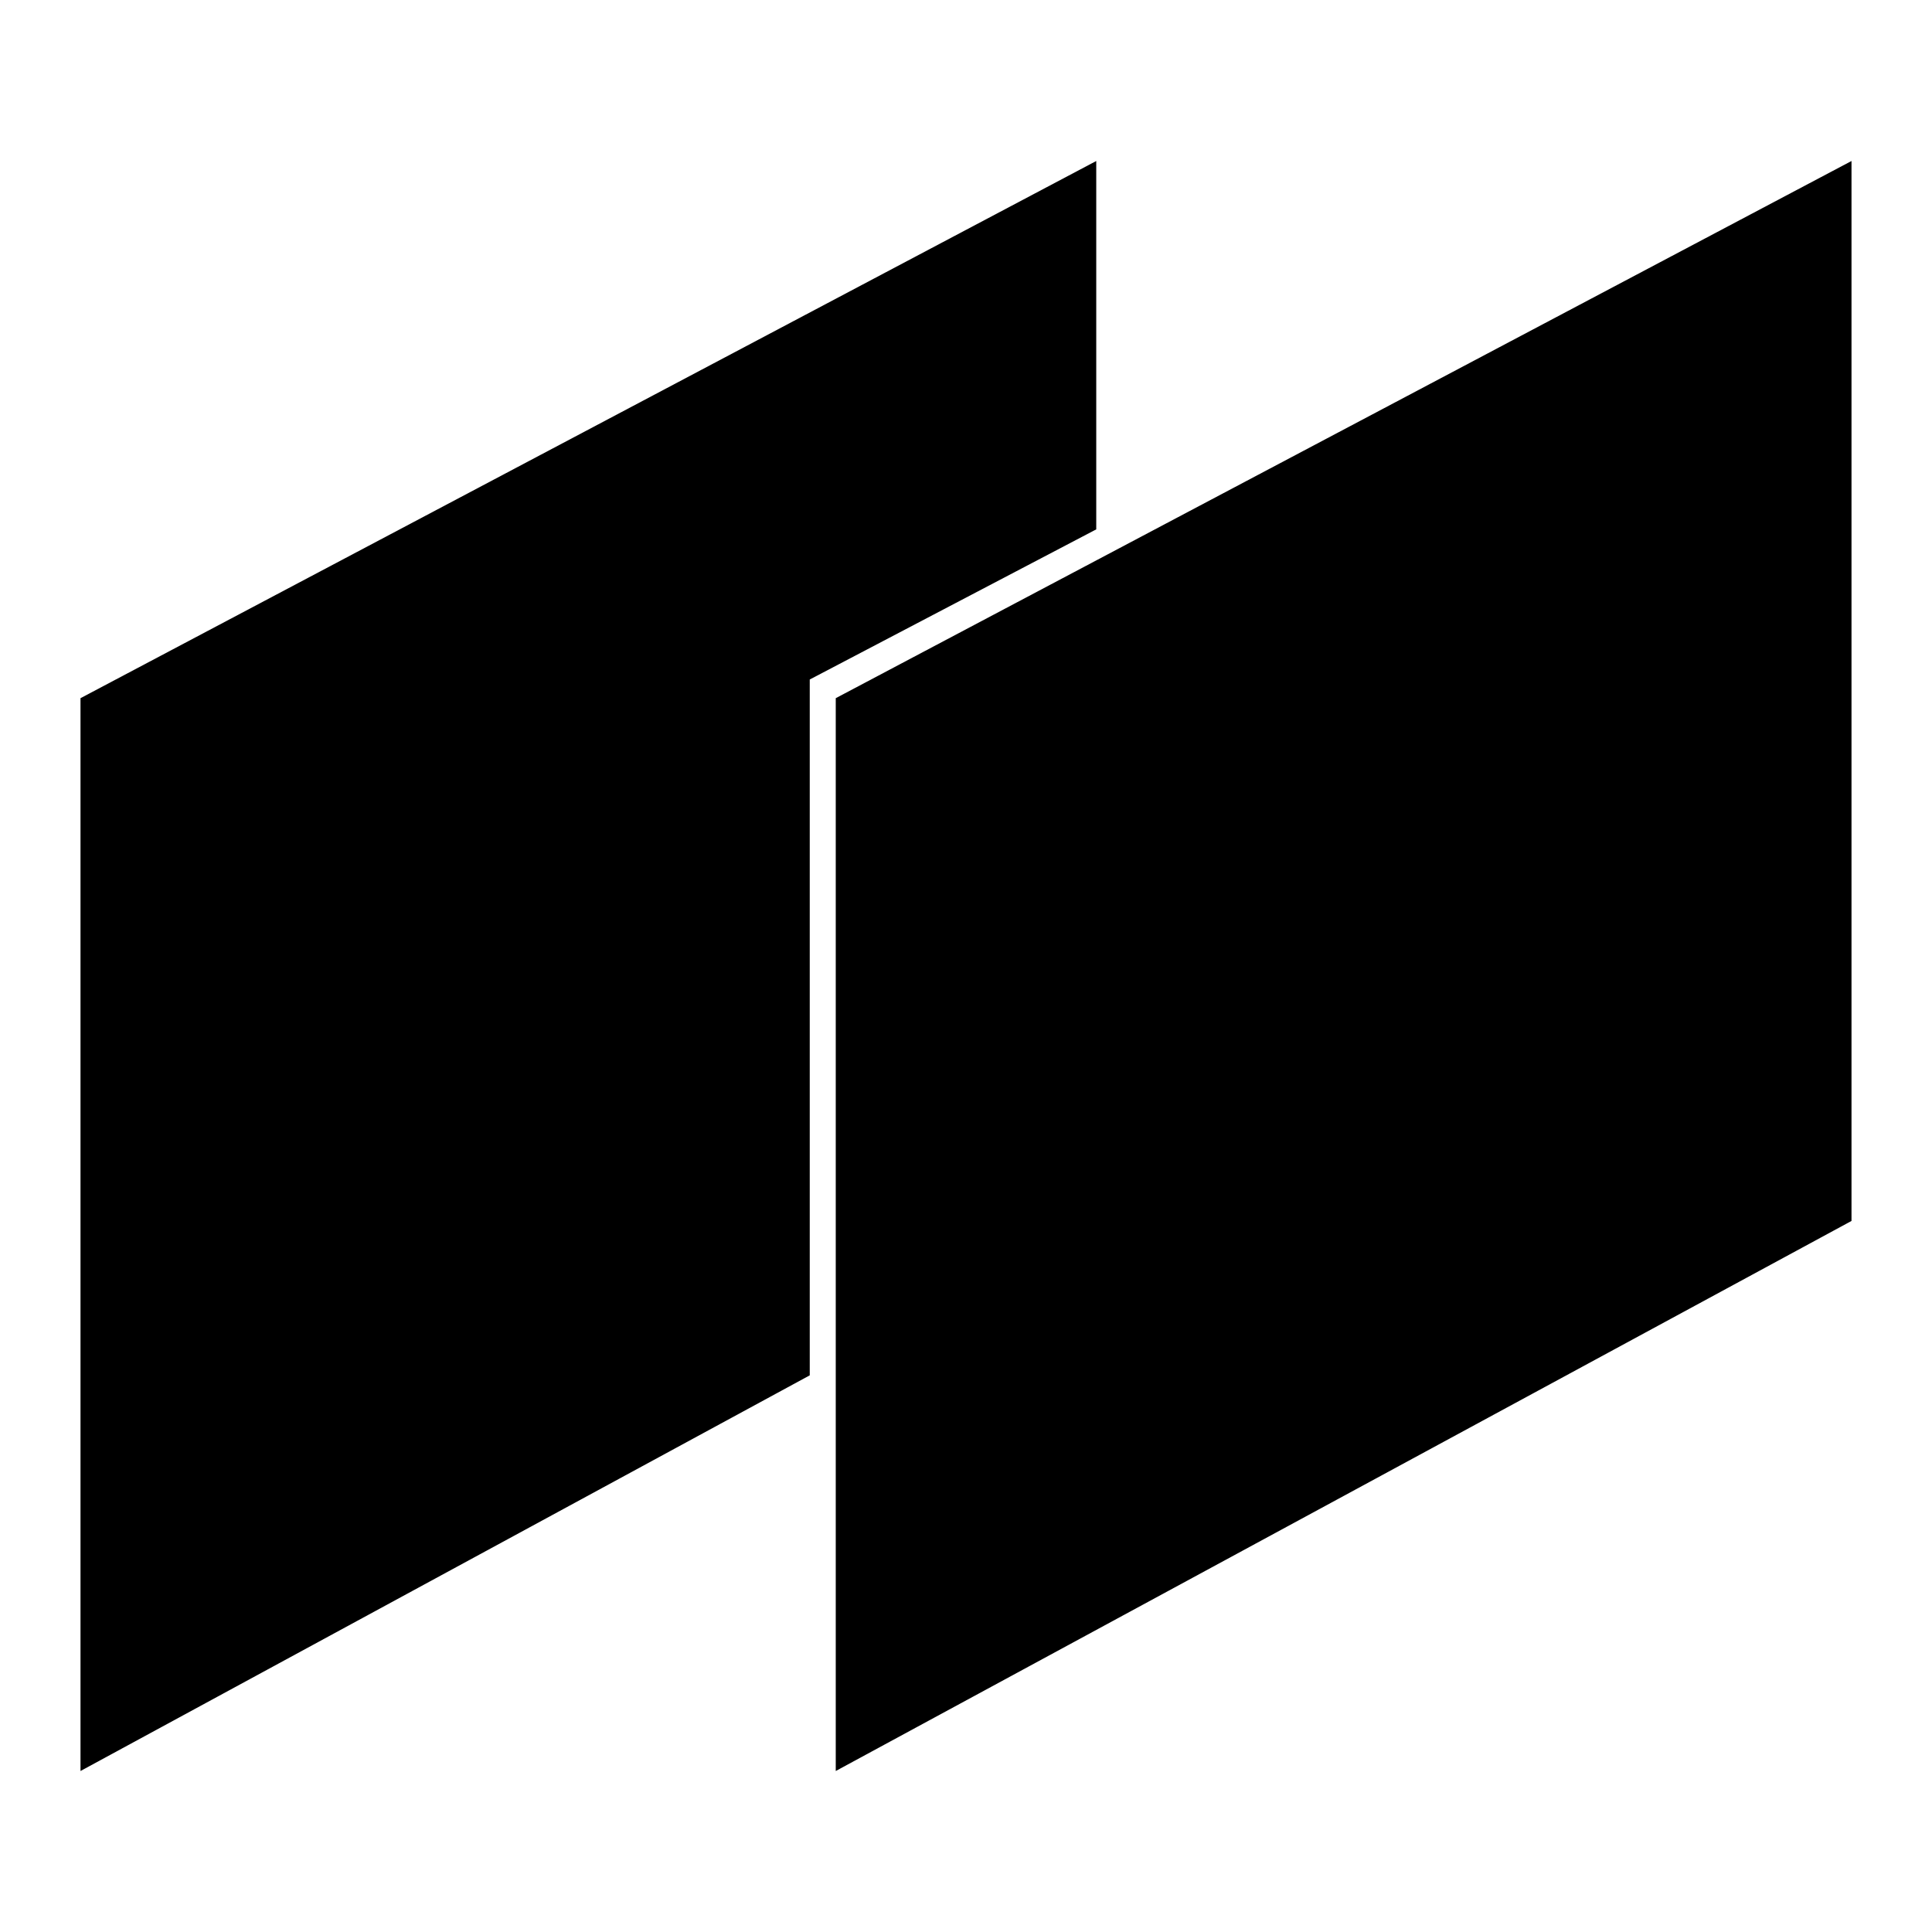 <svg xmlns="http://www.w3.org/2000/svg" width="24" height="24" viewBox="0 0 24 24" fill="none">
  <path d="M10.059 8.441V17.085L1 22V8.673L13.618 2V6.576L10.059 8.441Z" fill="currentColor" />
  <path d="M23 15.167L10.382 22V8.673L23 2V15.167Z" fill="currentColor" />
</svg>